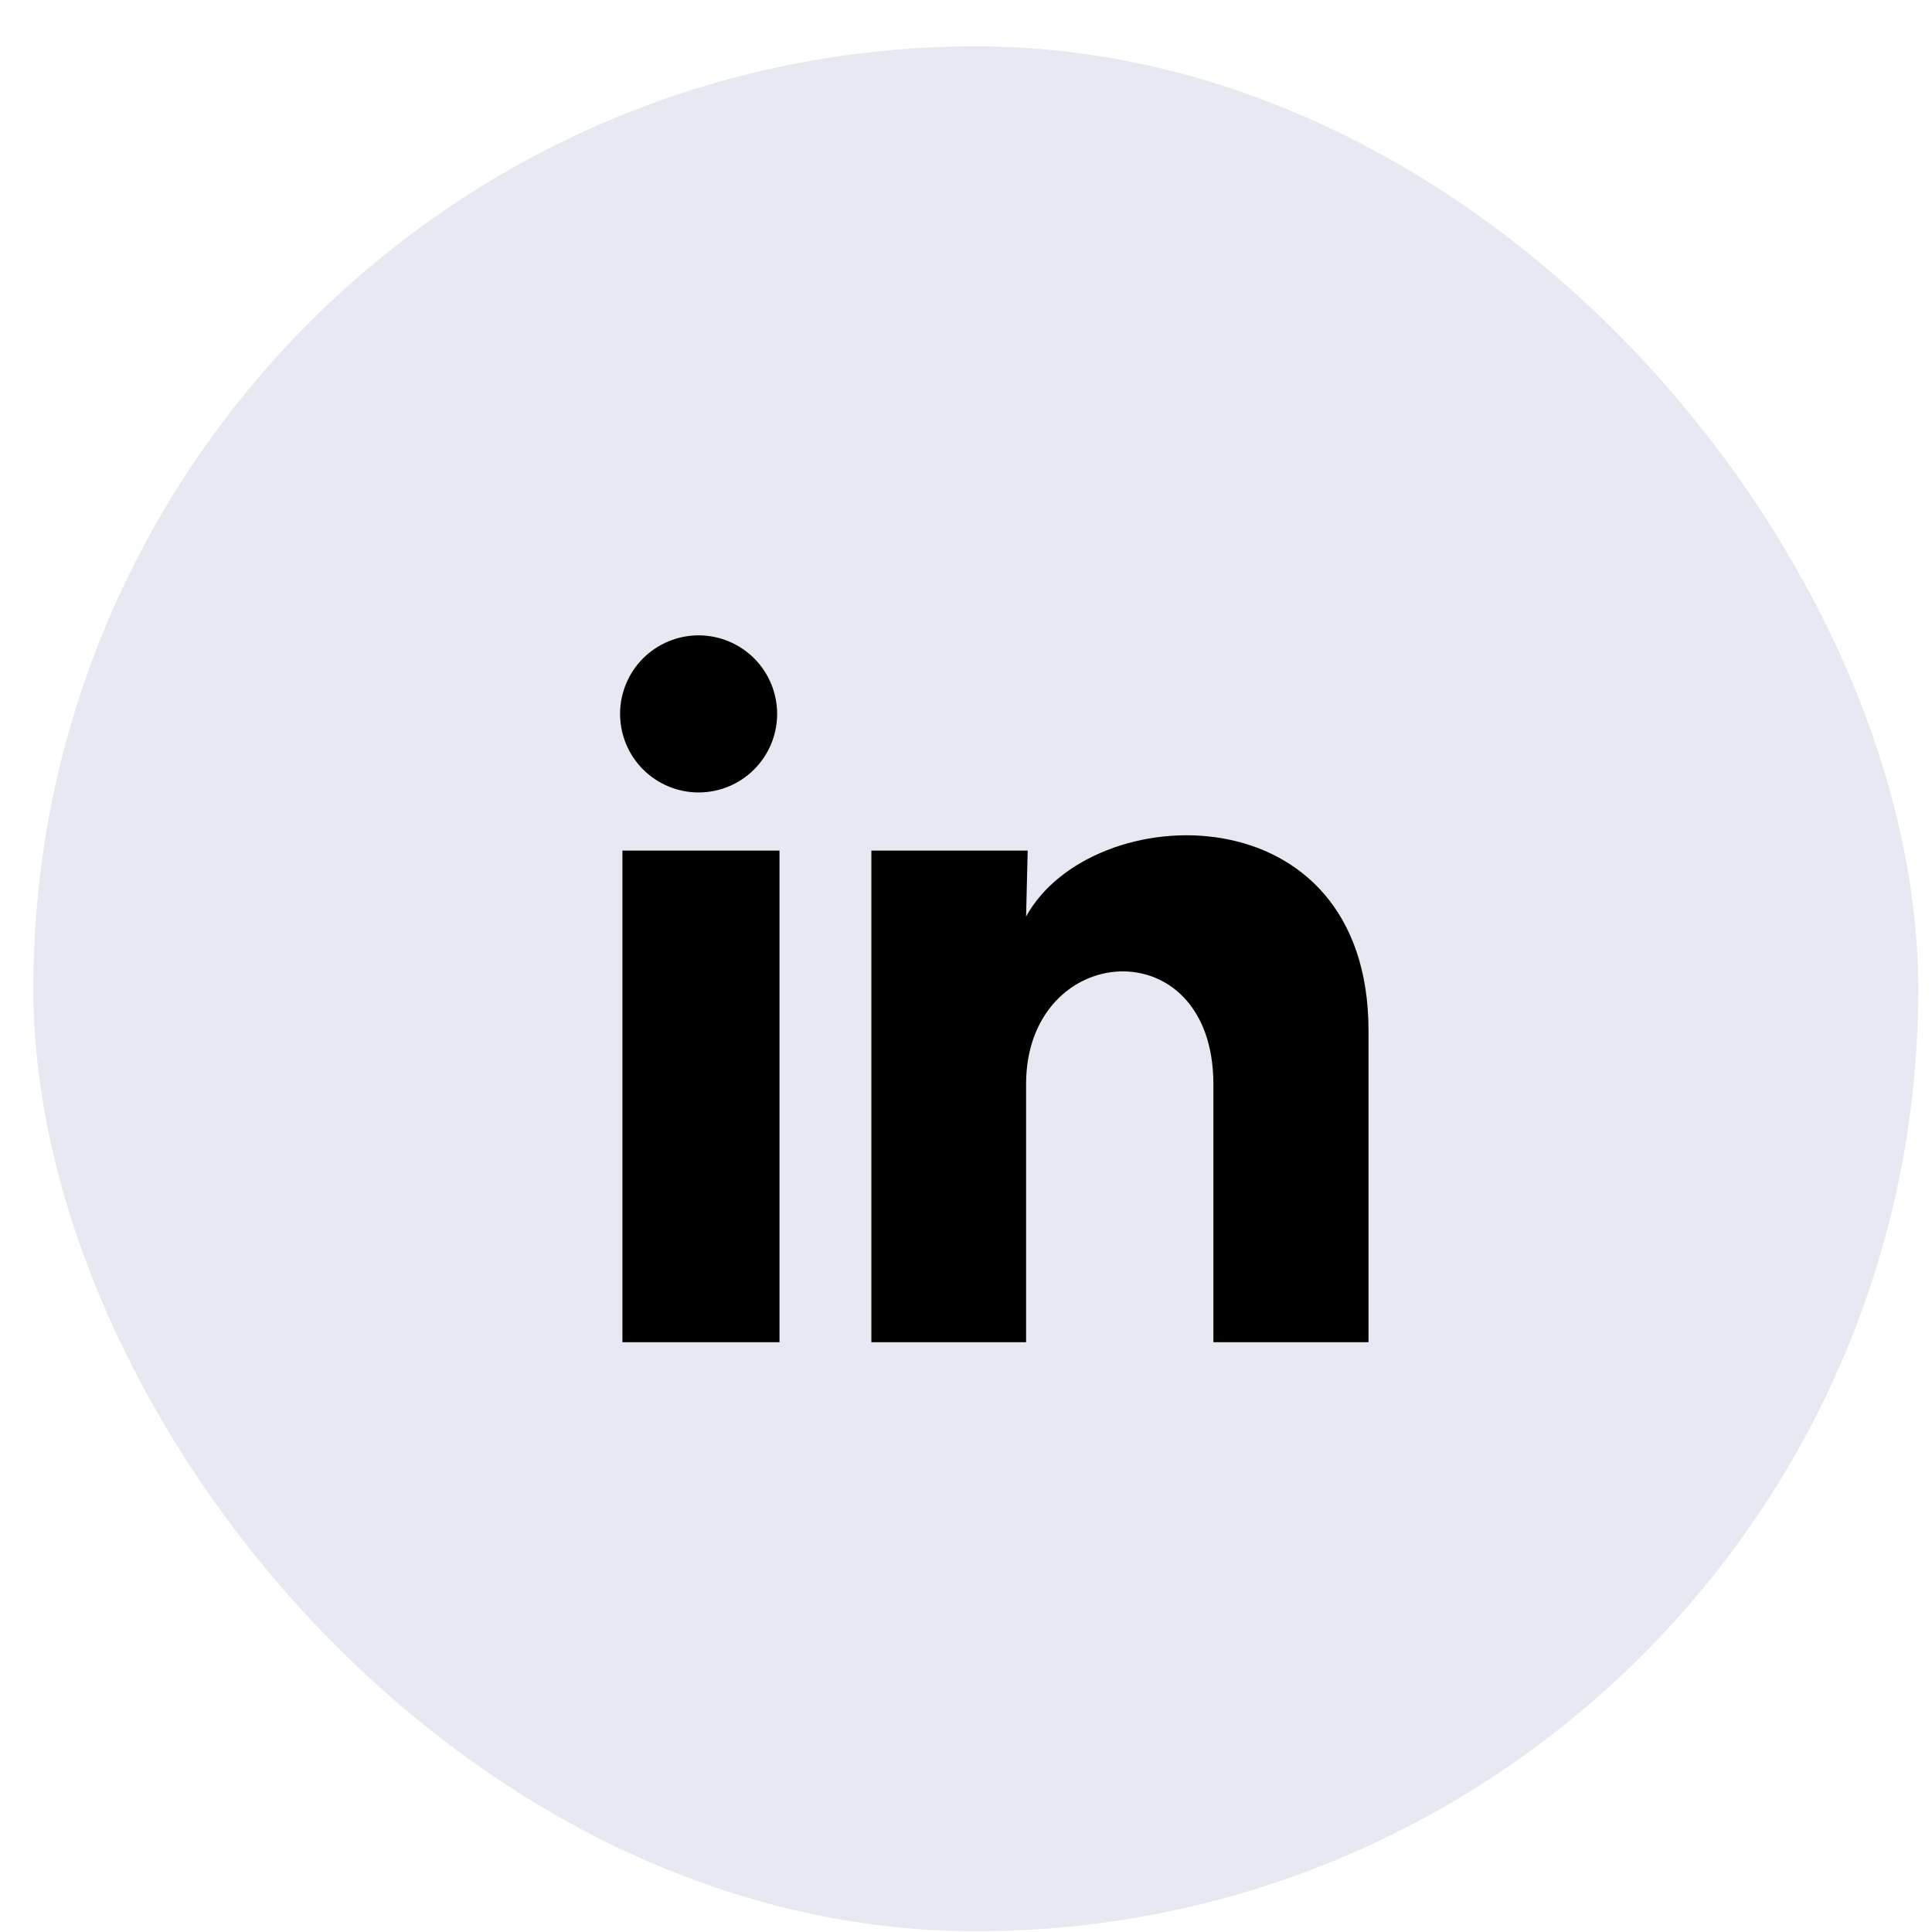 <svg width="41" height="41" viewBox="0 0 41 41" fill="none" xmlns="http://www.w3.org/2000/svg">
<rect x="0.708" y="0.984" width="40" height="40" rx="20" fill="#E6E8F2"/>
<path d="M16.492 15.151C16.492 15.593 16.316 16.017 16.003 16.329C15.691 16.642 15.267 16.817 14.825 16.817C14.383 16.817 13.959 16.641 13.646 16.328C13.334 16.015 13.159 15.591 13.159 15.149C13.159 14.707 13.335 14.284 13.647 13.971C13.96 13.659 14.384 13.483 14.826 13.483C15.268 13.484 15.692 13.659 16.005 13.972C16.317 14.285 16.492 14.709 16.492 15.151ZM16.542 18.051H13.209V28.484H16.542V18.051ZM21.809 18.051H18.492V28.484H21.775V23.009C21.775 19.959 25.75 19.676 25.75 23.009V28.484H29.042V21.876C29.042 16.734 23.159 16.926 21.775 19.451L21.809 18.051Z" fill="black"/>
</svg>

